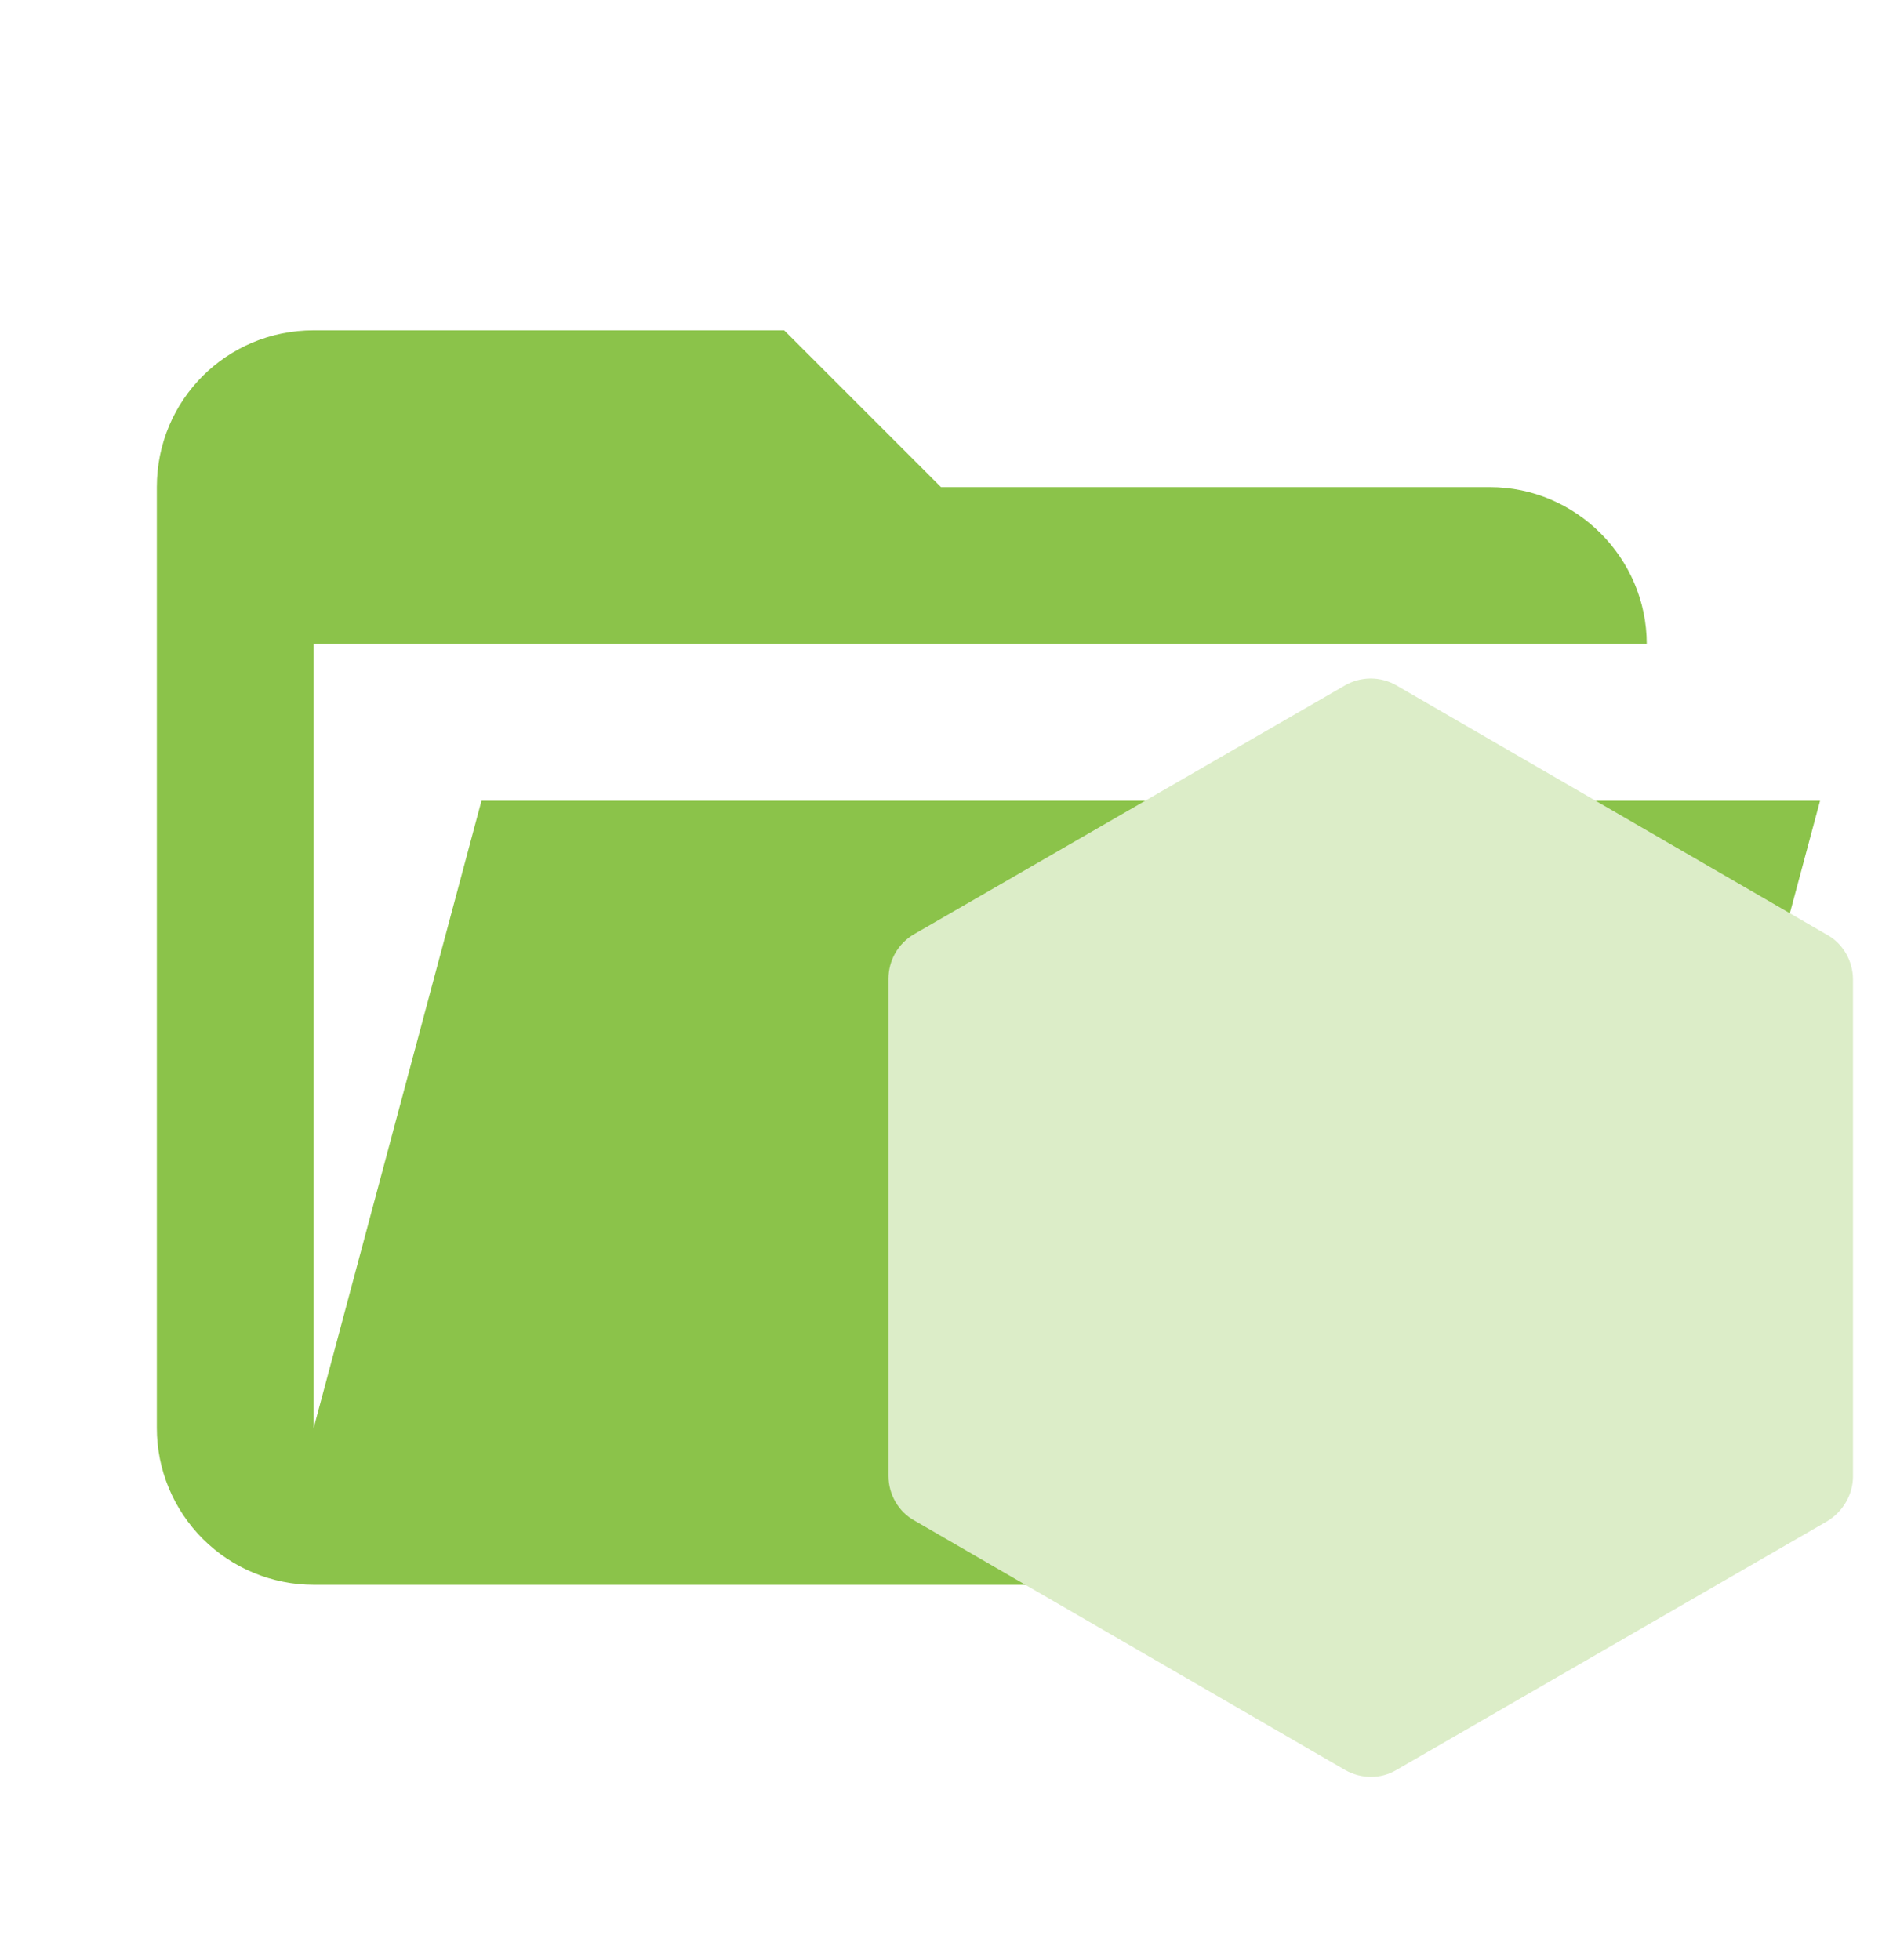 <svg width="24" height="25" viewBox="0 0 24 25" fill="none" xmlns="http://www.w3.org/2000/svg">
<path d="M19 20.213H4C3.47 20.213 2.961 20.002 2.586 19.627C2.211 19.252 2 18.744 2 18.213V6.213C2 5.103 2.89 4.213 4 4.213H10L12 6.213H19C20.097 6.213 21 7.116 21 8.213H4V18.213L6.14 10.213H23.21L20.93 18.713C20.7 19.583 19.92 20.213 19 20.213Z" fill="#8BC34A"/>
<path d="M17.15 8.743L11.66 11.913C11.45 12.033 11.33 12.253 11.33 12.483V18.823C11.33 19.063 11.46 19.283 11.66 19.393L17.15 22.573C17.36 22.693 17.61 22.693 17.81 22.573L23.3 19.403C23.5 19.283 23.63 19.063 23.63 18.833V12.493C23.63 12.253 23.5 12.033 23.3 11.923L17.81 8.743C17.71 8.685 17.596 8.654 17.48 8.654C17.364 8.654 17.25 8.685 17.15 8.743Z" fill="#DCEDC8"/>
</svg>
